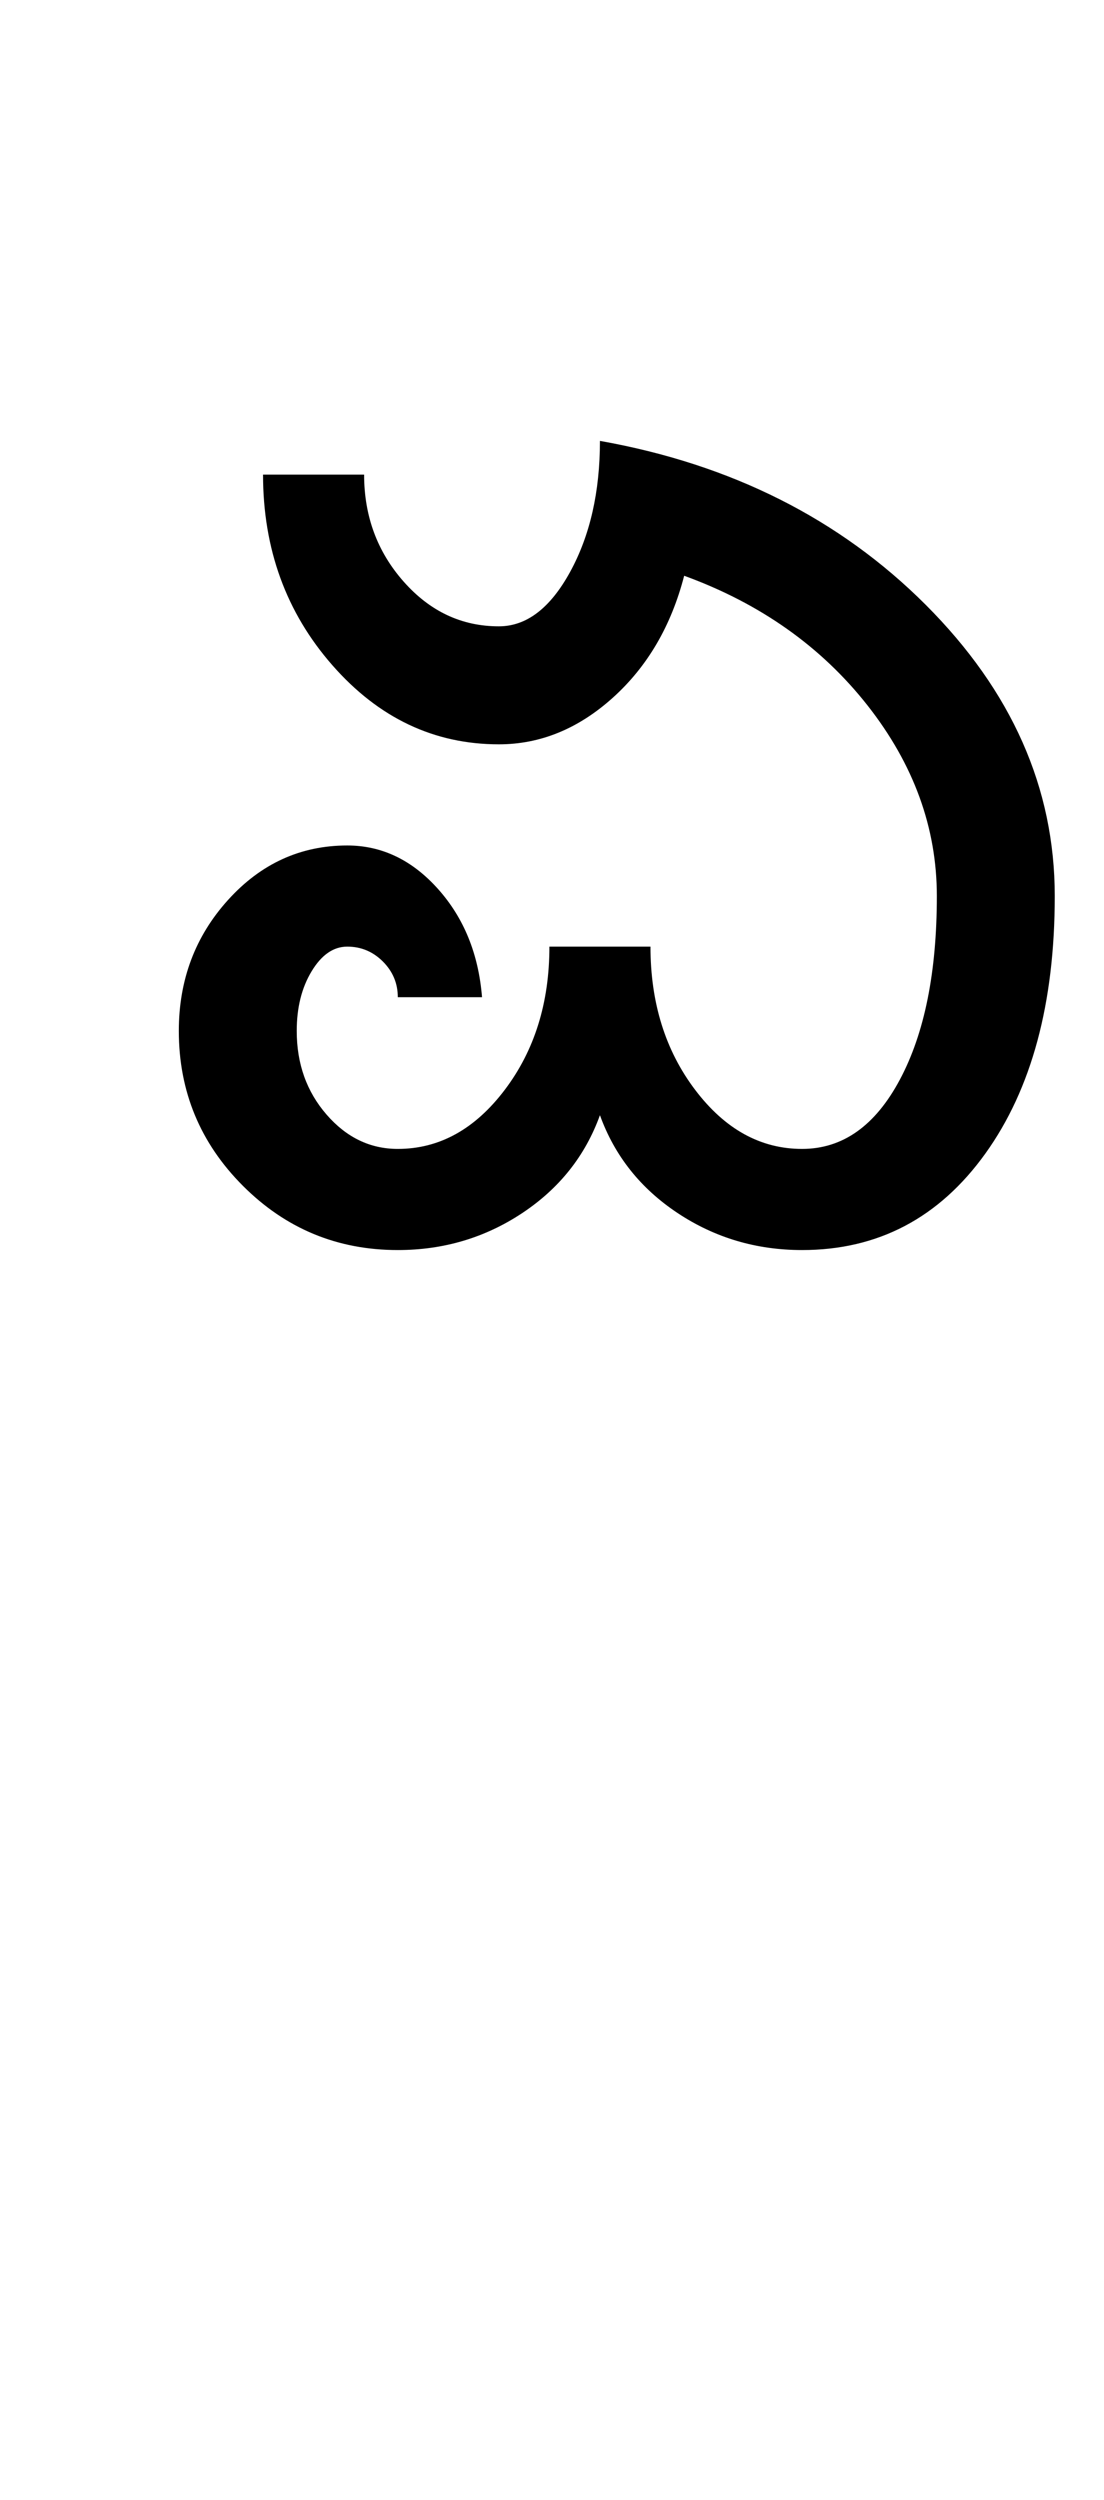 <?xml version="1.0" encoding="UTF-8"?>
<svg xmlns="http://www.w3.org/2000/svg" xmlns:xlink="http://www.w3.org/1999/xlink" width="213pt" height="482pt" viewBox="0 0 213 482" version="1.1">
<defs>
<g>
<symbol overflow="visible" id="glyph0-0">
<path style="stroke:none;" d="M 25 0 L 25 -175 L 175 -175 L 175 0 Z M 37.5 -12.5 L 162.5 -12.5 L 162.5 -162.5 L 37.5 -162.5 Z M 37.5 -12.5 "/>
</symbol>
<symbol overflow="visible" id="glyph0-1">
<path style="stroke:none;" d="M 164.75 -68.25 C 164.75 -81.414 160.289 -93.664 151.375 -105 C 142.457 -116.332 130.664 -124.664 116 -130 C 113.5 -120.332 108.914 -112.5 102.25 -106.5 C 95.582 -100.5 88.25 -97.5 80.25 -97.5 C 67.75 -97.5 57.039 -102.582 48.125 -112.75 C 39.207 -122.914 34.75 -135.164 34.75 -149.5 L 54.25 -149.5 C 54.25 -141.5 56.789 -134.625 61.875 -128.875 C 66.957 -123.125 73.082 -120.25 80.25 -120.25 C 85.582 -120.25 90.164 -123.75 94 -130.75 C 97.832 -137.75 99.75 -146.164 99.75 -156 C 125.082 -151.5 146.039 -140.957 162.625 -124.375 C 179.207 -107.789 187.5 -89.082 187.5 -68.25 C 187.5 -47.582 183.039 -31.039 174.125 -18.625 C 165.207 -6.207 153.414 0 138.75 0 C 129.914 0 121.914 -2.375 114.75 -7.125 C 107.582 -11.875 102.582 -18.164 99.75 -26 C 96.914 -18.164 91.914 -11.875 84.75 -7.125 C 77.582 -2.375 69.582 0 60.75 0 C 49.082 0 39.125 -4.125 30.875 -12.375 C 22.625 -20.625 18.5 -30.582 18.5 -42.25 C 18.5 -52.082 21.664 -60.5 28 -67.5 C 34.332 -74.5 42 -78 51 -78 C 57.664 -78 63.5 -75.207 68.5 -69.625 C 73.5 -64.039 76.332 -57.082 77 -48.75 L 60.75 -48.75 C 60.75 -51.414 59.789 -53.707 57.875 -55.625 C 55.957 -57.539 53.664 -58.5 51 -58.5 C 48.332 -58.5 46.039 -56.914 44.125 -53.75 C 42.207 -50.582 41.25 -46.75 41.25 -42.25 C 41.25 -35.914 43.164 -30.539 47 -26.125 C 50.832 -21.707 55.414 -19.5 60.75 -19.5 C 68.75 -19.5 75.625 -23.289 81.375 -30.875 C 87.125 -38.457 90 -47.664 90 -58.5 L 109.5 -58.5 C 109.5 -47.664 112.375 -38.457 118.125 -30.875 C 123.875 -23.289 130.75 -19.5 138.75 -19.5 C 146.582 -19.5 152.875 -23.957 157.625 -32.875 C 162.375 -41.789 164.75 -53.582 164.75 -68.25 Z M 164.75 -68.25 "/>
</symbol>
</g>
</defs>
<g id="surface1">
<rect x="0" y="0" width="213" height="482" style="fill:rgb(100%,100%,100%);fill-opacity:1;stroke:none;"/>
<g style="fill:rgb(0%,0%,0%);fill-opacity:1;">
  <use xlink:href="#glyph0-1" x="16" y="241"/>
</g>
</g>
</svg>
